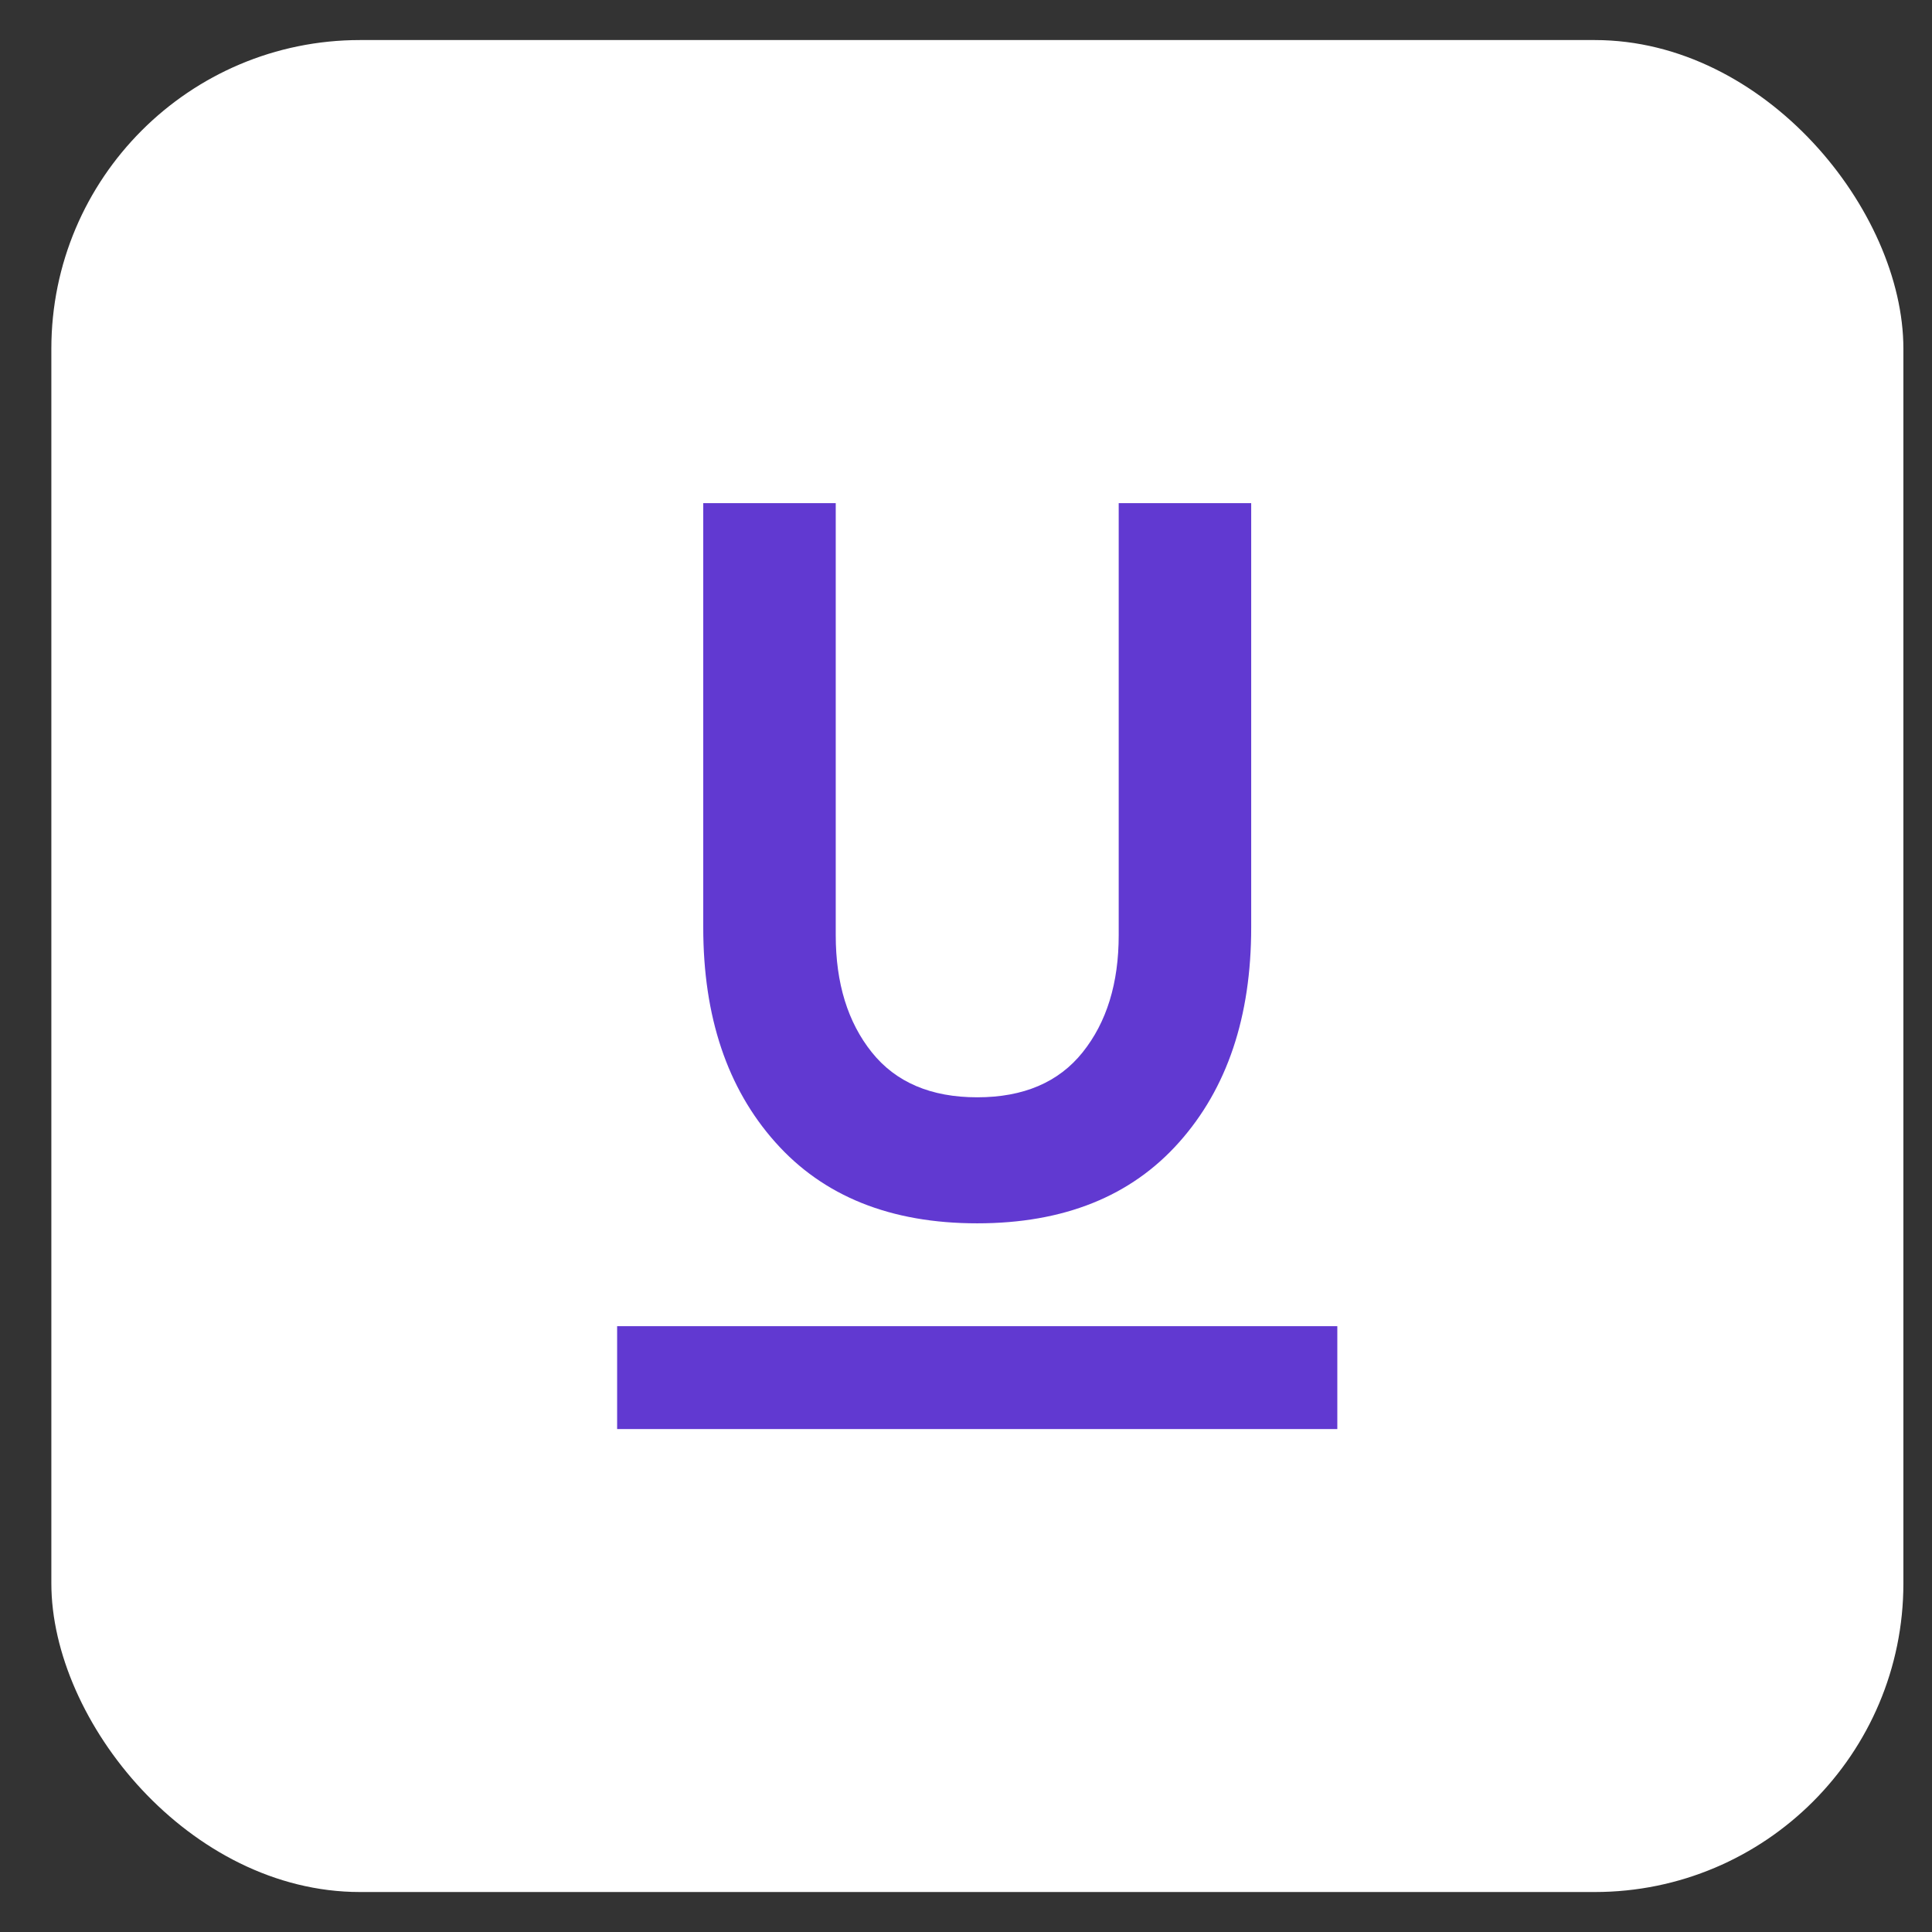 <svg width="26" height="26" viewBox="0 0 26 26" fill="none" xmlns="http://www.w3.org/2000/svg">
<rect x="0" y="0" width="26" height="26" fill="#333333" stroke="none"/>
<rect x="0.691" y="0.539" width="24.924" height="24.923" rx="4.154" fill="white"/>
<mask id="mask0_1198_31059" style="mask-type:alpha" maskUnits="userSpaceOnUse" x="4" y="4" width="18" height="18">
<rect x="4.846" y="4.693" width="16.616" height="16.615" fill="#D9D9D9"/>
</mask>
<g mask="url(#mask0_1198_31059)">
<path d="M8.305 19.232V17.847H17.997V19.232H8.305ZM13.151 16.463C11.986 16.463 11.08 16.099 10.434 15.372C9.787 14.646 9.464 13.682 9.464 12.482V6.771H11.247V12.586C11.247 13.232 11.409 13.757 11.732 14.161C12.055 14.565 12.528 14.767 13.151 14.767C13.774 14.767 14.247 14.565 14.57 14.161C14.893 13.757 15.055 13.232 15.055 12.586V6.771H16.838V12.482C16.838 13.682 16.515 14.646 15.868 15.372C15.222 16.099 14.316 16.463 13.151 16.463Z" fill="#6139D1"/>
</g>
</svg>
